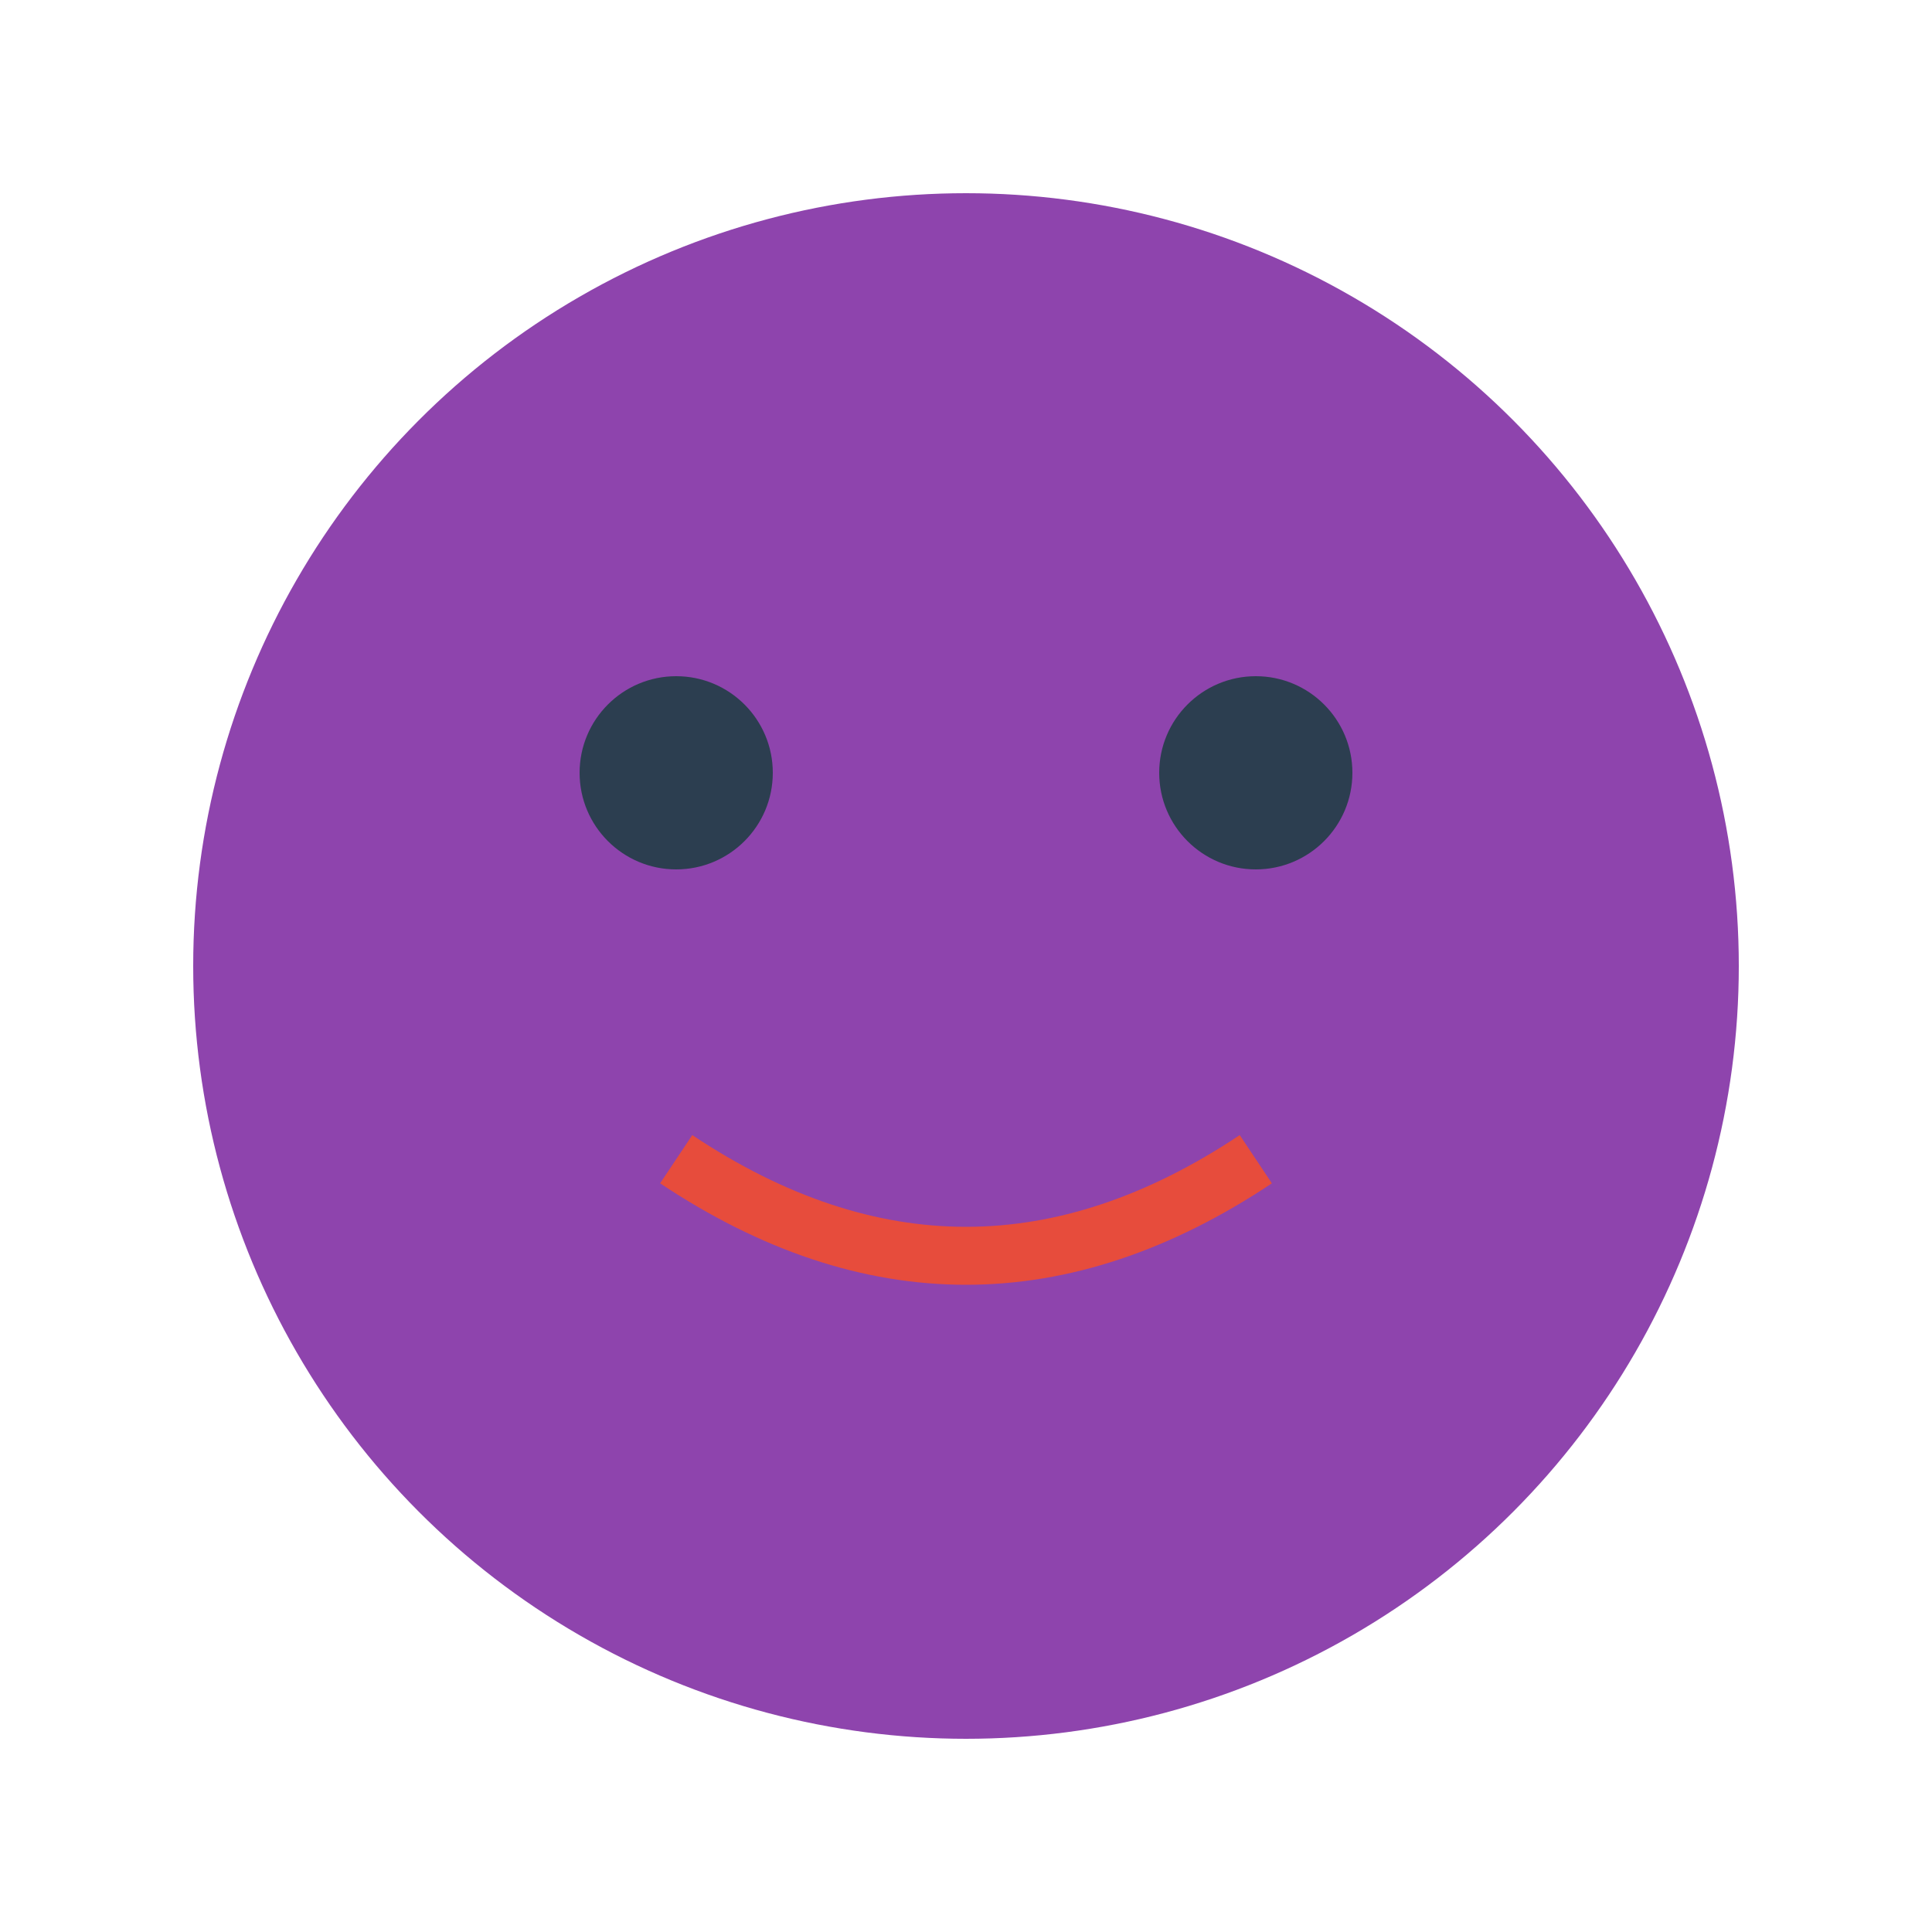 <svg xmlns="http://www.w3.org/2000/svg" viewBox="0 0 100 100" width="100" height="100">
    <!-- Circle for face -->
    <circle cx="50" cy="50" r="40" fill="#8e44ad" />
  
    <!-- Eyes -->
    <circle cx="35" cy="40" r="5" fill="#2c3e50" />
    <circle cx="65" cy="40" r="5" fill="#2c3e50" />
  
    <!-- Mouth -->
    <path d="M 35 60 Q 50 70 65 60" fill="none" stroke="#e74c3c" stroke-width="3" />
  </svg>
  